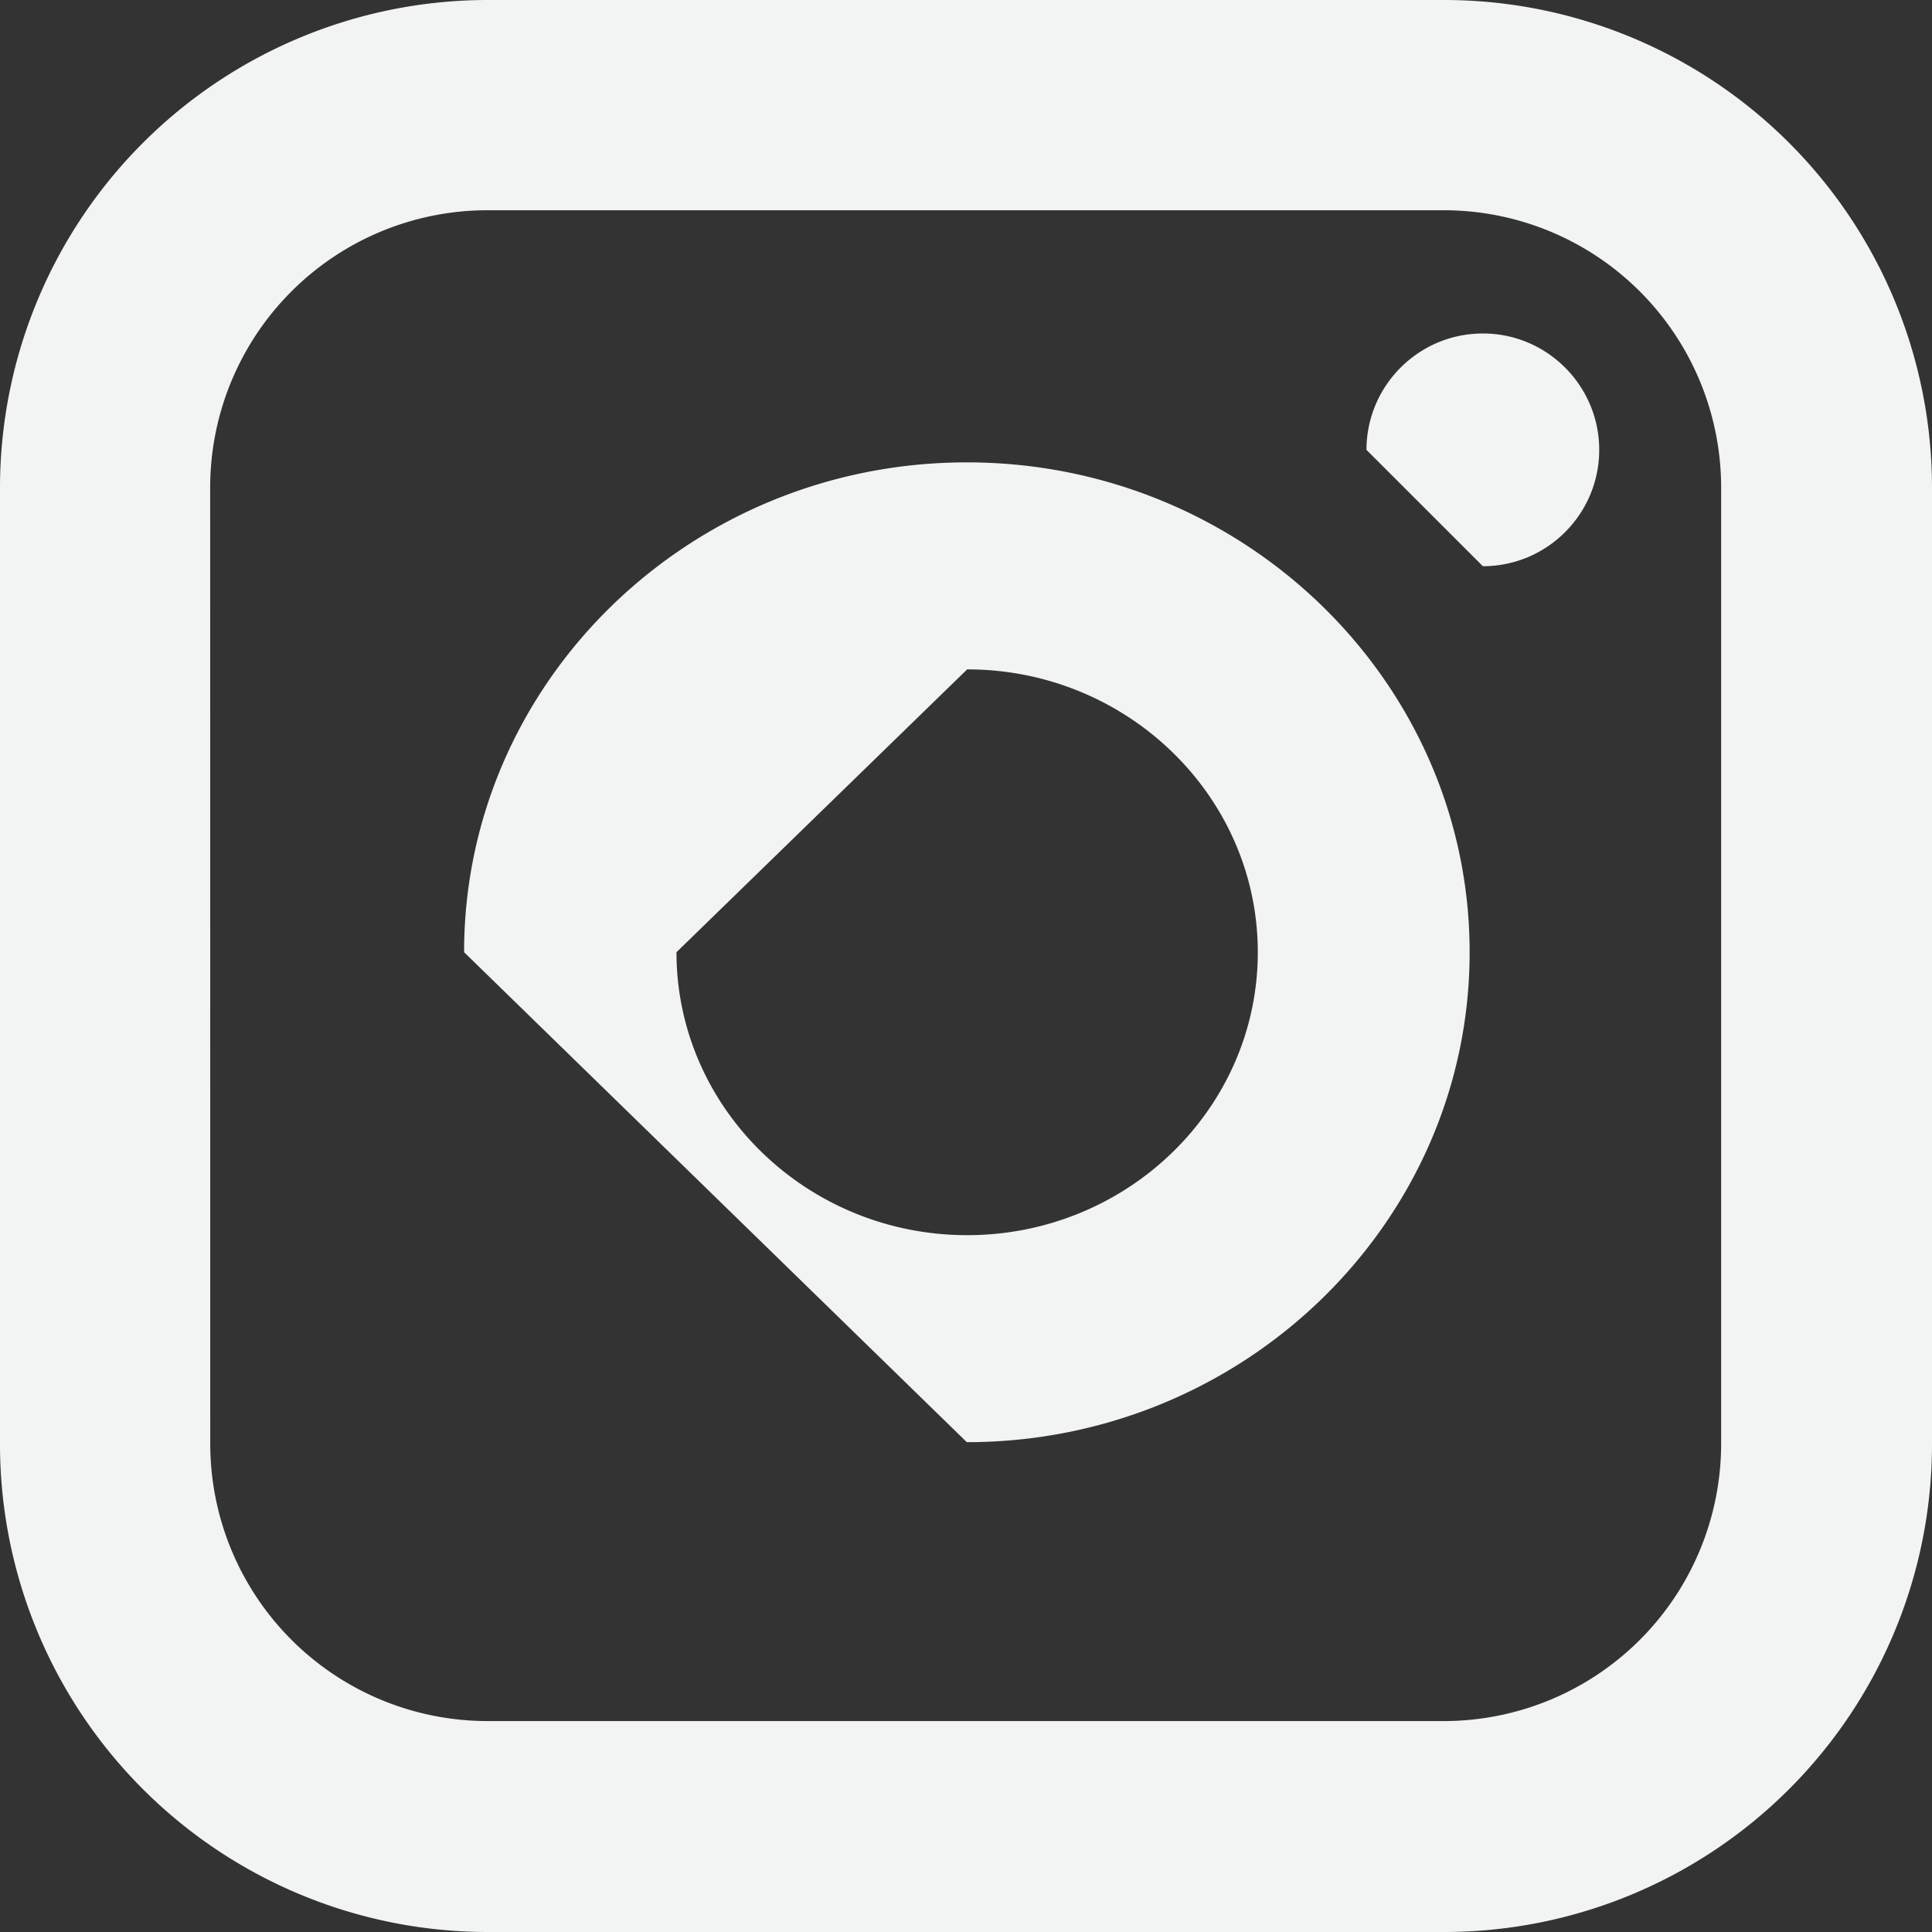 <svg xmlns="http://www.w3.org/2000/svg" width="28" height="28" viewBox="0 0 28 28"><rect x="0" y="0" width="28" height="28" fill="#333333" stroke="none"/><g><g><path fill="#f2f3f3" d="M6.726 13.8c0-3.914 3.269-7.099 7.286-7.099 4.018 0 7.287 3.185 7.287 7.1 0 3.914-3.27 7.1-7.287 7.1zm13.078-7.28c0-.93.756-1.687 1.687-1.687.93 0 1.686.757 1.686 1.687s-.756 1.686-1.686 1.686zm-10 7.28c0 2.261 1.891 4.101 4.213 4.101 2.323 0 4.212-1.84 4.212-4.1s-1.89-4.1-4.212-4.1zM7.064 28A7.07 7.07 0 0 1 0 20.937V7.063A7.071 7.071 0 0 1 7.063 0h13.874A7.07 7.07 0 0 1 28 7.063v13.874A7.07 7.07 0 0 1 20.937 28zm-4.017-7.071a4.02 4.02 0 0 0 4.014 4.014H20.93a4.02 4.02 0 0 0 4.014-4.014V7.062a4.02 4.02 0 0 0-4.014-4.015H7.06a4.019 4.019 0 0 0-4.014 4.015z"/></g></g></svg>